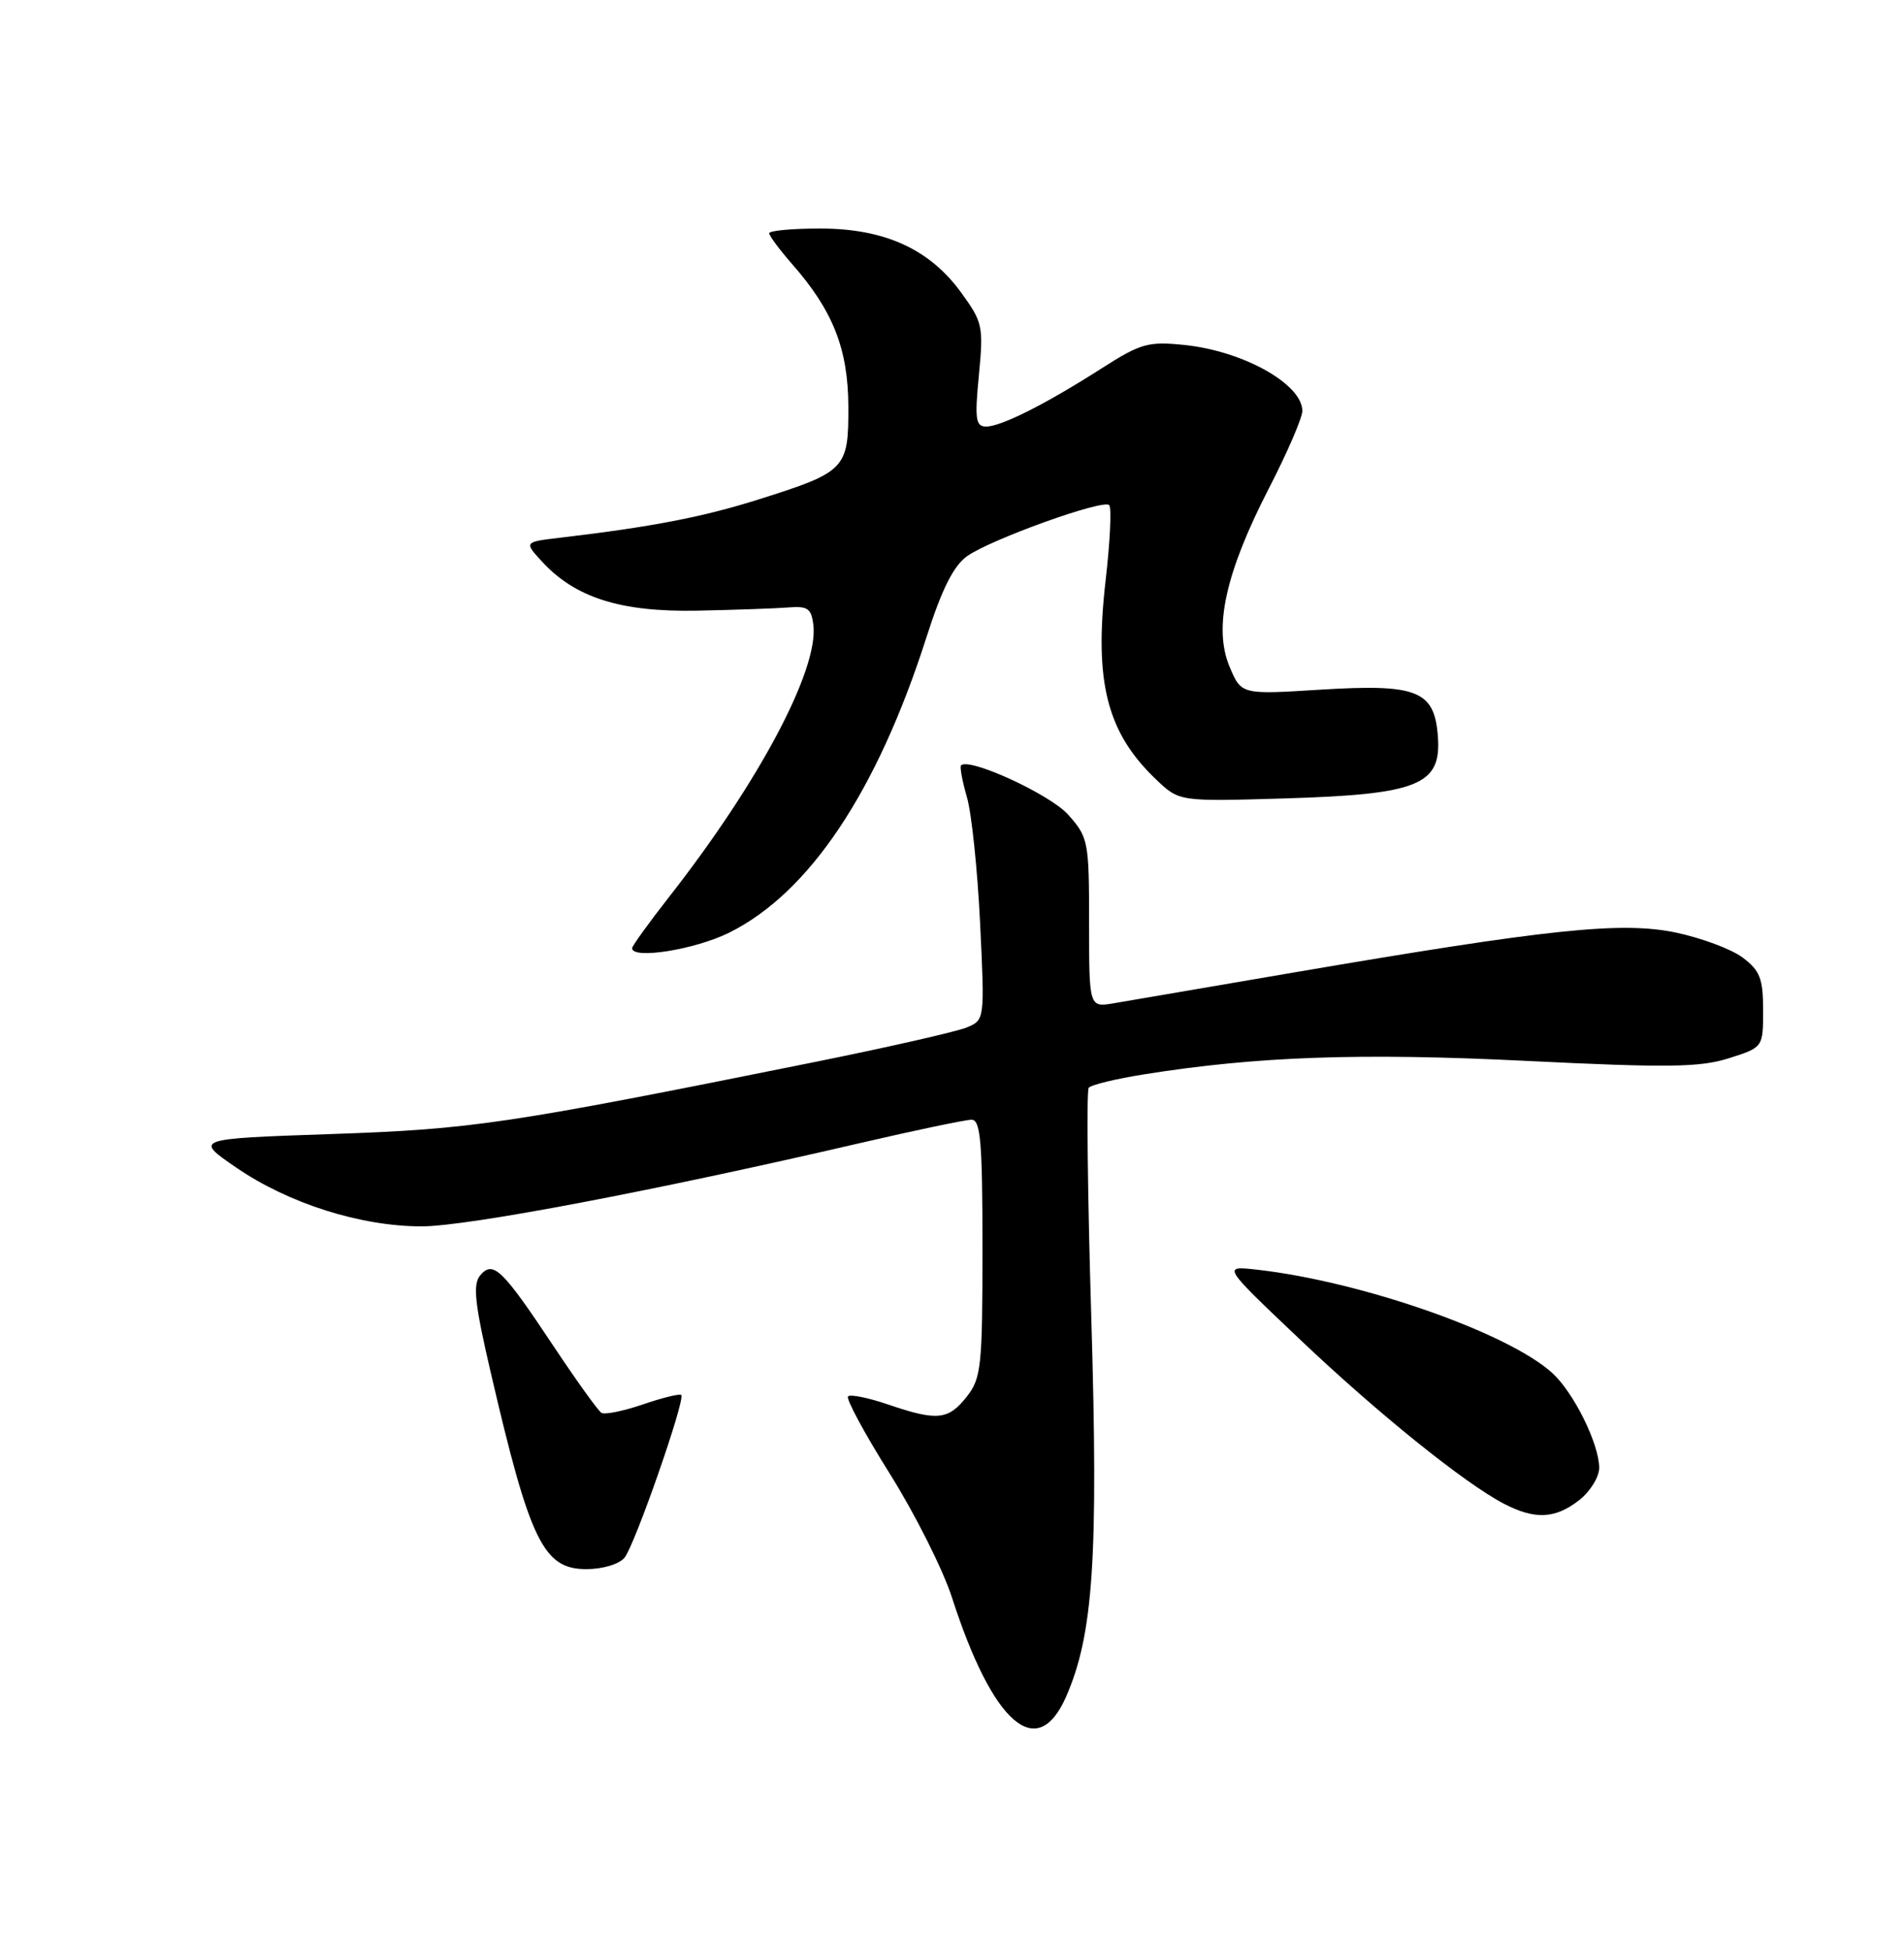 <?xml version="1.0" encoding="UTF-8" standalone="no"?>
<!DOCTYPE svg PUBLIC "-//W3C//DTD SVG 1.1//EN" "http://www.w3.org/Graphics/SVG/1.1/DTD/svg11.dtd" >
<svg xmlns="http://www.w3.org/2000/svg" xmlns:xlink="http://www.w3.org/1999/xlink" version="1.1" viewBox="0 0 250 256">
 <g >
 <path fill="currentColor"
d=" M 139.98 222.75 C 143.56 214.58 144.23 204.52 143.29 173.00 C 142.80 156.78 142.65 143.19 142.95 142.81 C 143.25 142.42 146.56 141.62 150.30 141.03 C 165.06 138.68 178.70 138.20 200.50 139.28 C 219.00 140.19 223.22 140.13 227.00 138.93 C 231.50 137.50 231.50 137.50 231.50 132.61 C 231.50 128.46 231.09 127.41 228.80 125.70 C 227.31 124.59 223.35 123.12 220.00 122.42 C 212.86 120.95 203.37 121.95 170.00 127.65 C 158.72 129.58 148.04 131.40 146.25 131.71 C 143.00 132.26 143.00 132.26 143.00 121.15 C 143.00 110.43 142.90 109.92 140.24 106.94 C 137.87 104.29 127.26 99.41 126.19 100.48 C 126.00 100.66 126.35 102.54 126.96 104.66 C 127.58 106.77 128.35 114.22 128.69 121.20 C 129.30 133.91 129.30 133.91 126.90 134.90 C 125.58 135.44 116.62 137.48 107.00 139.42 C 66.41 147.60 62.07 148.24 43.50 148.88 C 25.50 149.50 25.50 149.50 31.00 153.27 C 37.87 157.99 47.35 161.00 55.36 161.00 C 61.34 161.00 85.86 156.35 112.82 150.09 C 120.15 148.39 126.79 147.00 127.57 147.00 C 128.75 147.00 129.00 149.92 129.00 163.87 C 129.00 179.41 128.84 180.94 126.93 183.37 C 124.51 186.43 123.05 186.58 116.62 184.39 C 114.02 183.50 111.65 183.02 111.35 183.32 C 111.05 183.62 113.51 188.18 116.83 193.47 C 120.14 198.75 123.82 206.07 125.00 209.74 C 130.37 226.36 136.18 231.40 139.98 222.75 Z  M 82.00 204.50 C 83.34 202.88 90.02 183.74 89.45 183.14 C 89.26 182.94 87.00 183.49 84.43 184.37 C 81.86 185.25 79.40 185.75 78.97 185.48 C 78.53 185.21 75.68 181.24 72.63 176.65 C 65.92 166.56 64.73 165.42 63.04 167.45 C 62.06 168.63 62.34 171.19 64.44 180.21 C 69.59 202.38 71.35 206.00 76.99 206.00 C 79.12 206.00 81.30 205.35 82.00 204.50 Z  M 207.37 196.93 C 208.81 195.79 209.99 193.88 209.98 192.68 C 209.95 189.53 206.65 182.86 203.86 180.29 C 198.11 175.00 178.79 168.23 165.00 166.68 C 160.50 166.18 160.50 166.18 170.50 175.67 C 180.86 185.52 192.30 194.73 197.50 197.43 C 201.55 199.53 204.22 199.40 207.37 196.93 Z  M 95.77 122.43 C 106.30 117.18 115.17 103.89 121.65 83.65 C 123.67 77.33 125.20 74.28 126.99 73.01 C 130.11 70.80 144.84 65.51 145.64 66.31 C 145.97 66.64 145.76 71.09 145.17 76.20 C 143.64 89.55 145.33 96.19 151.84 102.37 C 154.85 105.23 154.85 105.23 168.68 104.82 C 186.22 104.29 189.27 103.06 188.80 96.72 C 188.36 90.64 186.11 89.75 173.24 90.55 C 162.98 91.19 162.98 91.19 161.44 87.51 C 159.31 82.42 160.91 75.19 166.60 64.13 C 169.02 59.44 171.00 54.85 171.00 53.95 C 171.00 50.43 163.25 46.09 155.53 45.29 C 150.77 44.80 149.78 45.08 144.71 48.32 C 137.35 53.03 131.46 56.00 129.48 56.00 C 128.11 56.00 127.97 55.04 128.53 49.25 C 129.15 42.84 129.03 42.29 126.18 38.38 C 122.03 32.68 116.11 30.00 107.68 30.00 C 104.01 30.00 101.00 30.28 101.00 30.62 C 101.00 30.96 102.35 32.77 103.99 34.65 C 109.37 40.76 111.36 45.81 111.39 53.36 C 111.42 61.57 111.06 61.95 99.63 65.56 C 92.28 67.88 85.60 69.17 73.65 70.58 C 68.80 71.15 68.80 71.15 71.15 73.71 C 75.52 78.47 81.49 80.36 91.50 80.17 C 96.45 80.07 101.85 79.88 103.50 79.75 C 106.06 79.54 106.54 79.88 106.80 82.08 C 107.48 87.94 99.66 102.67 87.87 117.73 C 85.19 121.15 83.00 124.19 83.00 124.48 C 83.00 125.99 91.29 124.66 95.77 122.43 Z "/>
</g>
</svg>